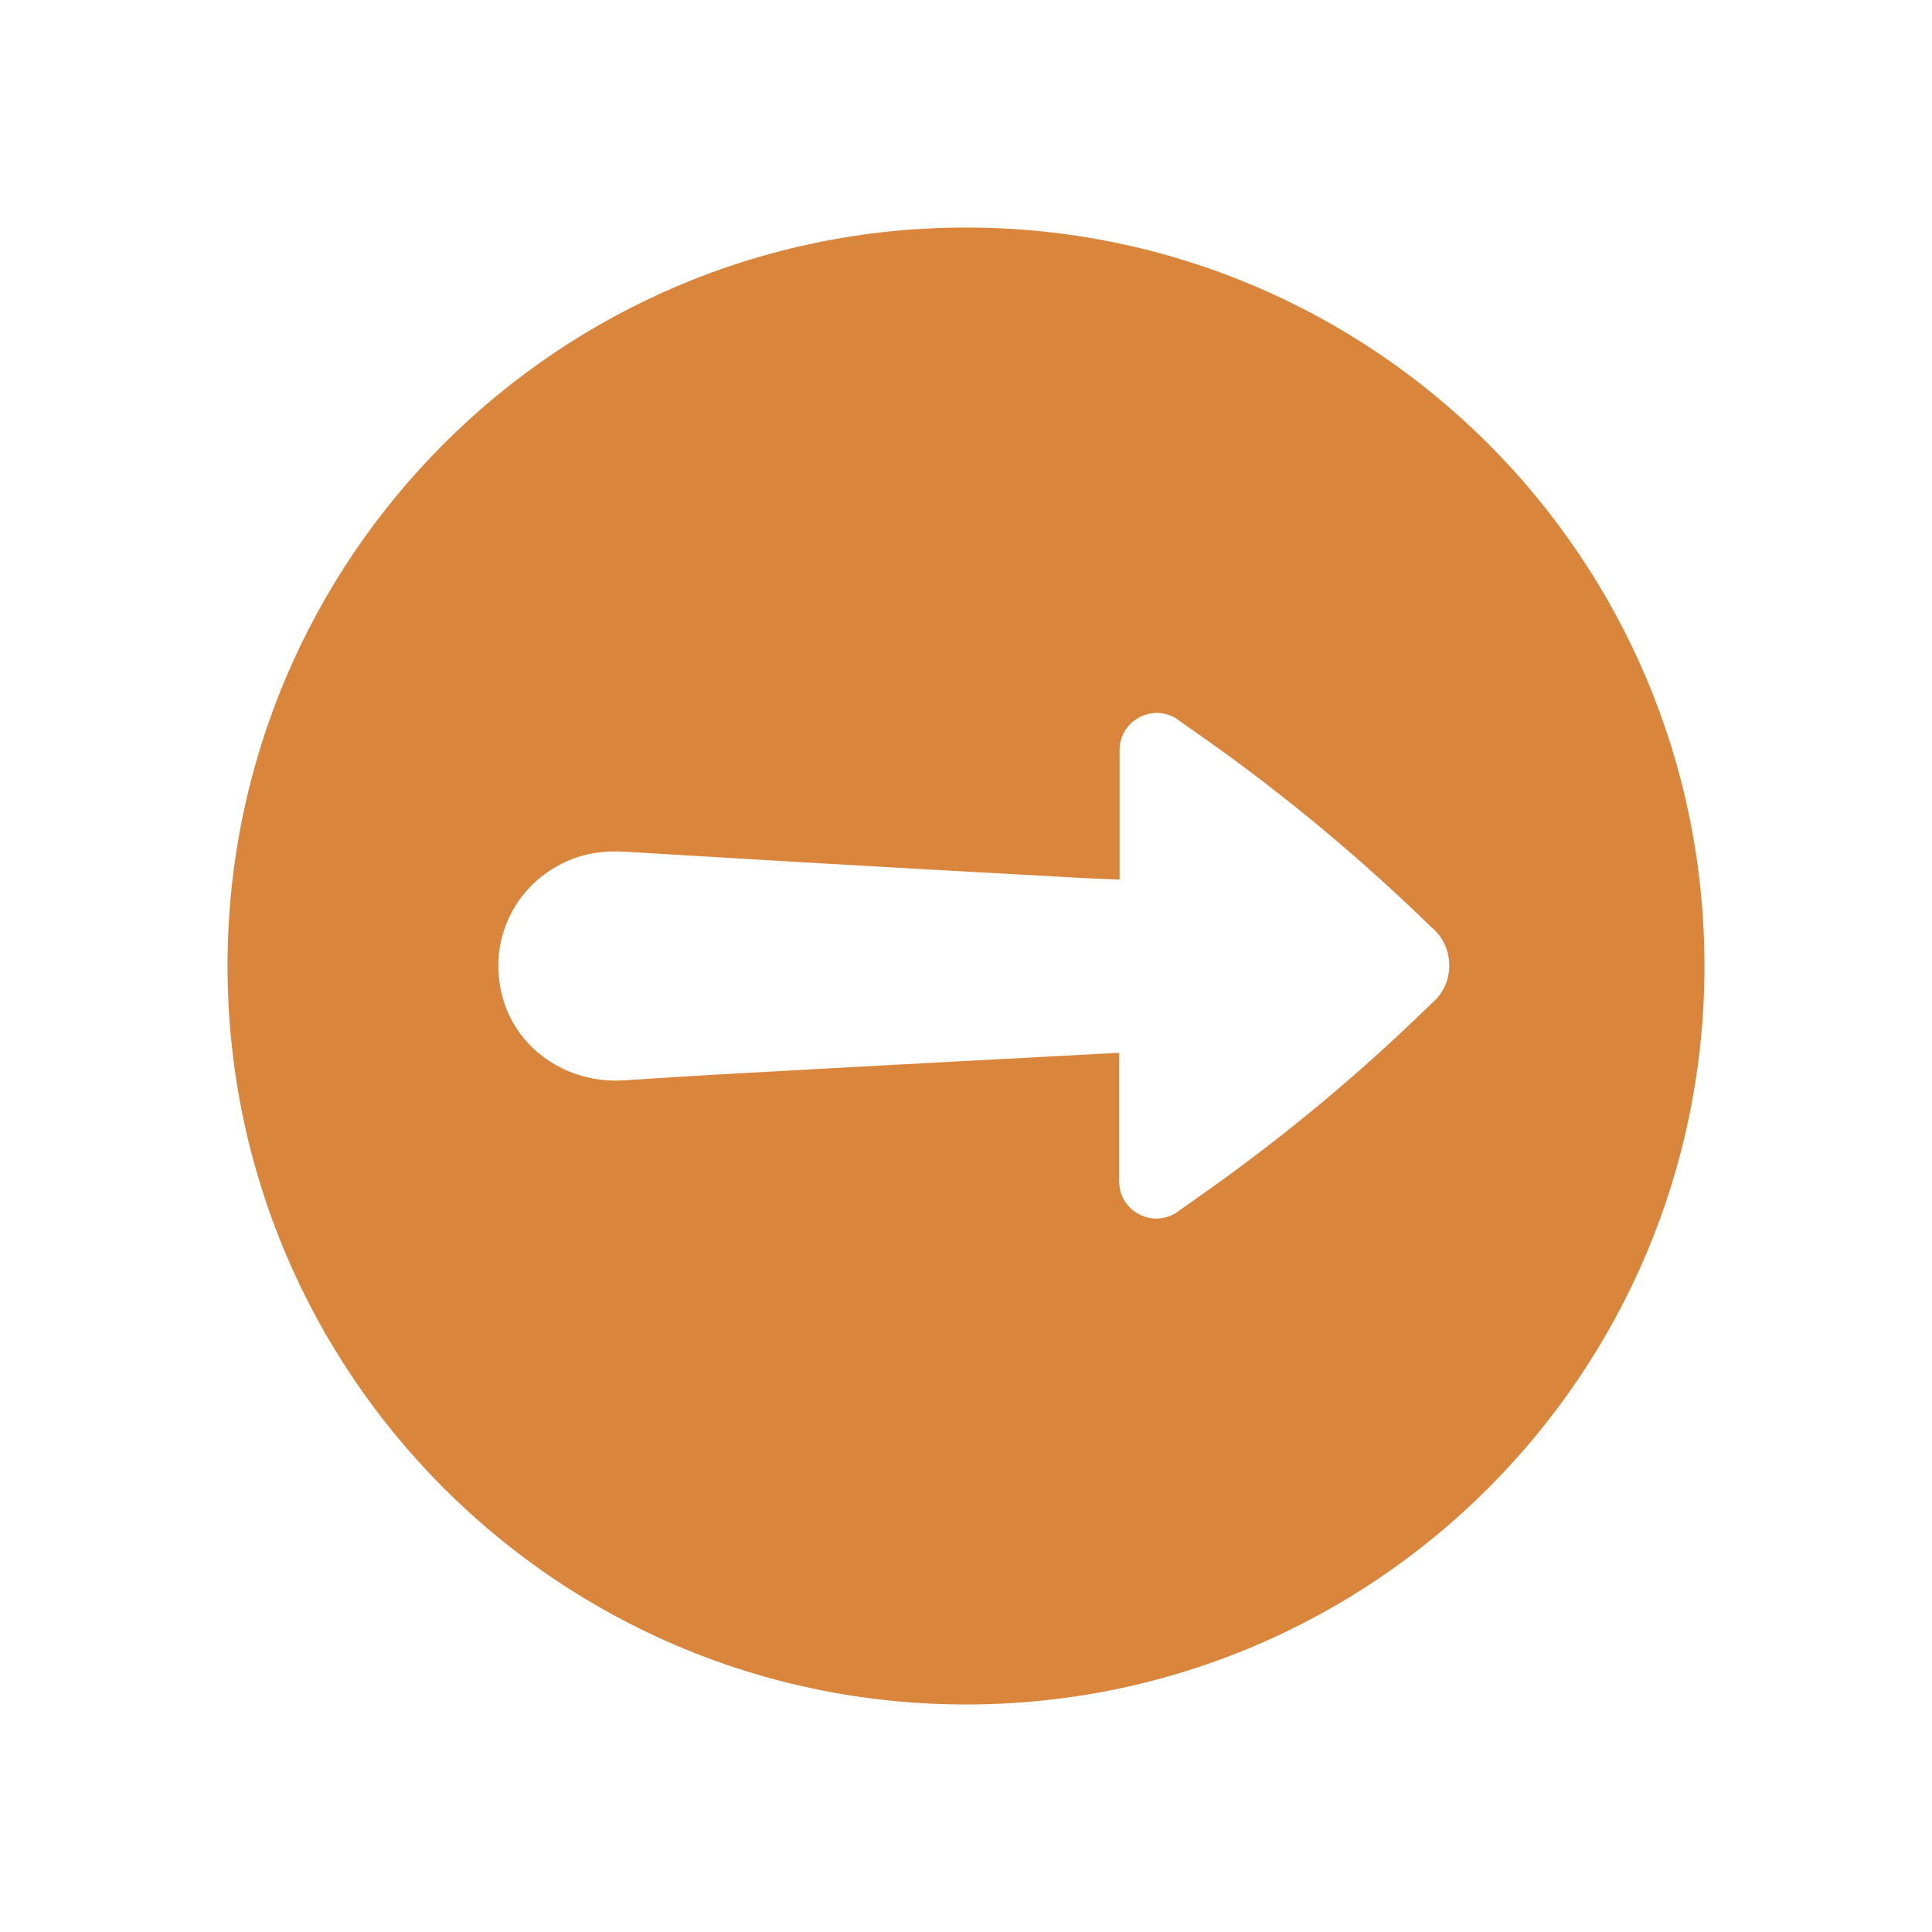 <?xml version="1.0" ?><svg id="Layer_1" style="enable-background:new 0 0 512 512;" version="1.1" viewBox="0 0 512 512" xml:space="preserve" xmlns="http://www.w3.org/2000/svg" xmlns:xlink="http://www.w3.org/1999/xlink"><style type="text/css">
	.st0{fill:#D9853B;}
</style><path class="st0" d="M451.7,256c0-108.1-87.6-195.7-195.7-195.7S60.3,147.9,60.3,256S147.9,451.7,256,451.7  S451.7,364.1,451.7,256z M296.6,313.1V279c-33.9,1.8-67.8,3.6-101.7,5.5c-9.8,0.5-19.6,1.2-29.5,1.8c-15.3,1-28.9-8.5-32.4-22.7  c-3.6-14.5,3.4-29.1,17.1-35.3c4.8-2.2,10-2.9,15.3-2.6c15.1,0.9,30.3,1.8,45.4,2.7c23.7,1.4,47.3,2.7,71,4  c4.9,0.3,9.9,0.5,14.9,0.7v-34.3c0-8.3,9.7-12.9,16.1-7.6l8.1,5.7c20.5,14.6,39.9,30.8,58,48.4l0.3,0.3c6.5,5.3,6.5,15.2,0,20.5  c-18.2,17.8-37.8,34.2-58.6,49l-7.8,5.5C306.3,326,296.6,321.4,296.6,313.1z" id="XMLID_3_"/></svg>
